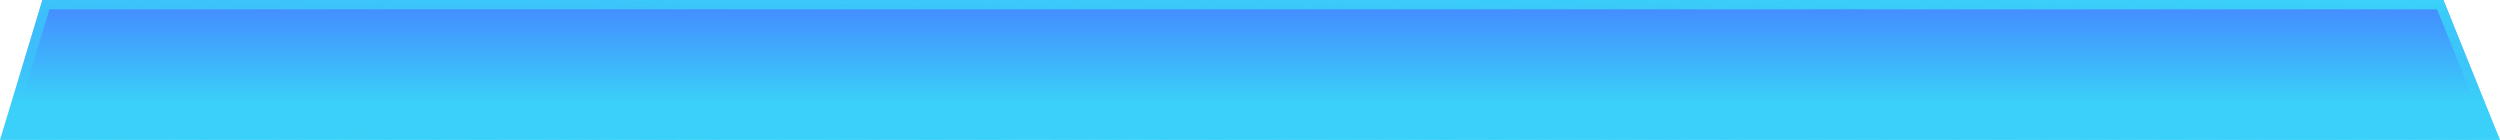 <?xml version="1.0" encoding="utf-8"?>
<!-- Generator: Adobe Illustrator 23.1.1, SVG Export Plug-In . SVG Version: 6.00 Build 0)  -->
<svg version="1.1" id="Capa_1" xmlns="http://www.w3.org/2000/svg" xmlns:xlink="http://www.w3.org/1999/xlink" x="0px" y="0px"
	 viewBox="0 0 1072.1 60" style="enable-background:new 0 0 1072.1 60;" xml:space="preserve">
<style type="text/css">
	.st0{fill:url(#SVGID_1_);}
	.st1{fill:url(#SVGID_2_);}
</style>
<g>
	
		<linearGradient id="SVGID_1_" gradientUnits="userSpaceOnUse" x1="536.05" y1="-630.649" x2="536.05" y2="-707.761" gradientTransform="matrix(1 0 0 -1 0 -642)">
		<stop  offset="0.203" style="stop-color:#448FFF"/>
		<stop  offset="0.714" style="stop-color:#3AD0F9"/>
	</linearGradient>
	<polygon class="st0" points="1047.8,0 1072.1,60 0,60 18.2,0 	"/>
	
		<linearGradient id="SVGID_2_" gradientUnits="userSpaceOnUse" x1="537.043" y1="698.485" x2="535.934" y2="773.885" gradientTransform="matrix(1 0 0 1 0 -706)">
		<stop  offset="2.013390e-02" style="stop-color:#3AD0F9"/>
		<stop  offset="1" style="stop-color:#3AD0F9;stop-opacity:0"/>
	</linearGradient>
	<path class="st1" d="M1045.1,4l21,52H5.4L21.2,4H1045.1 M1047.8,0H18.2L0,60h1072.1L1047.8,0L1047.8,0z"/>
</g>
</svg>
